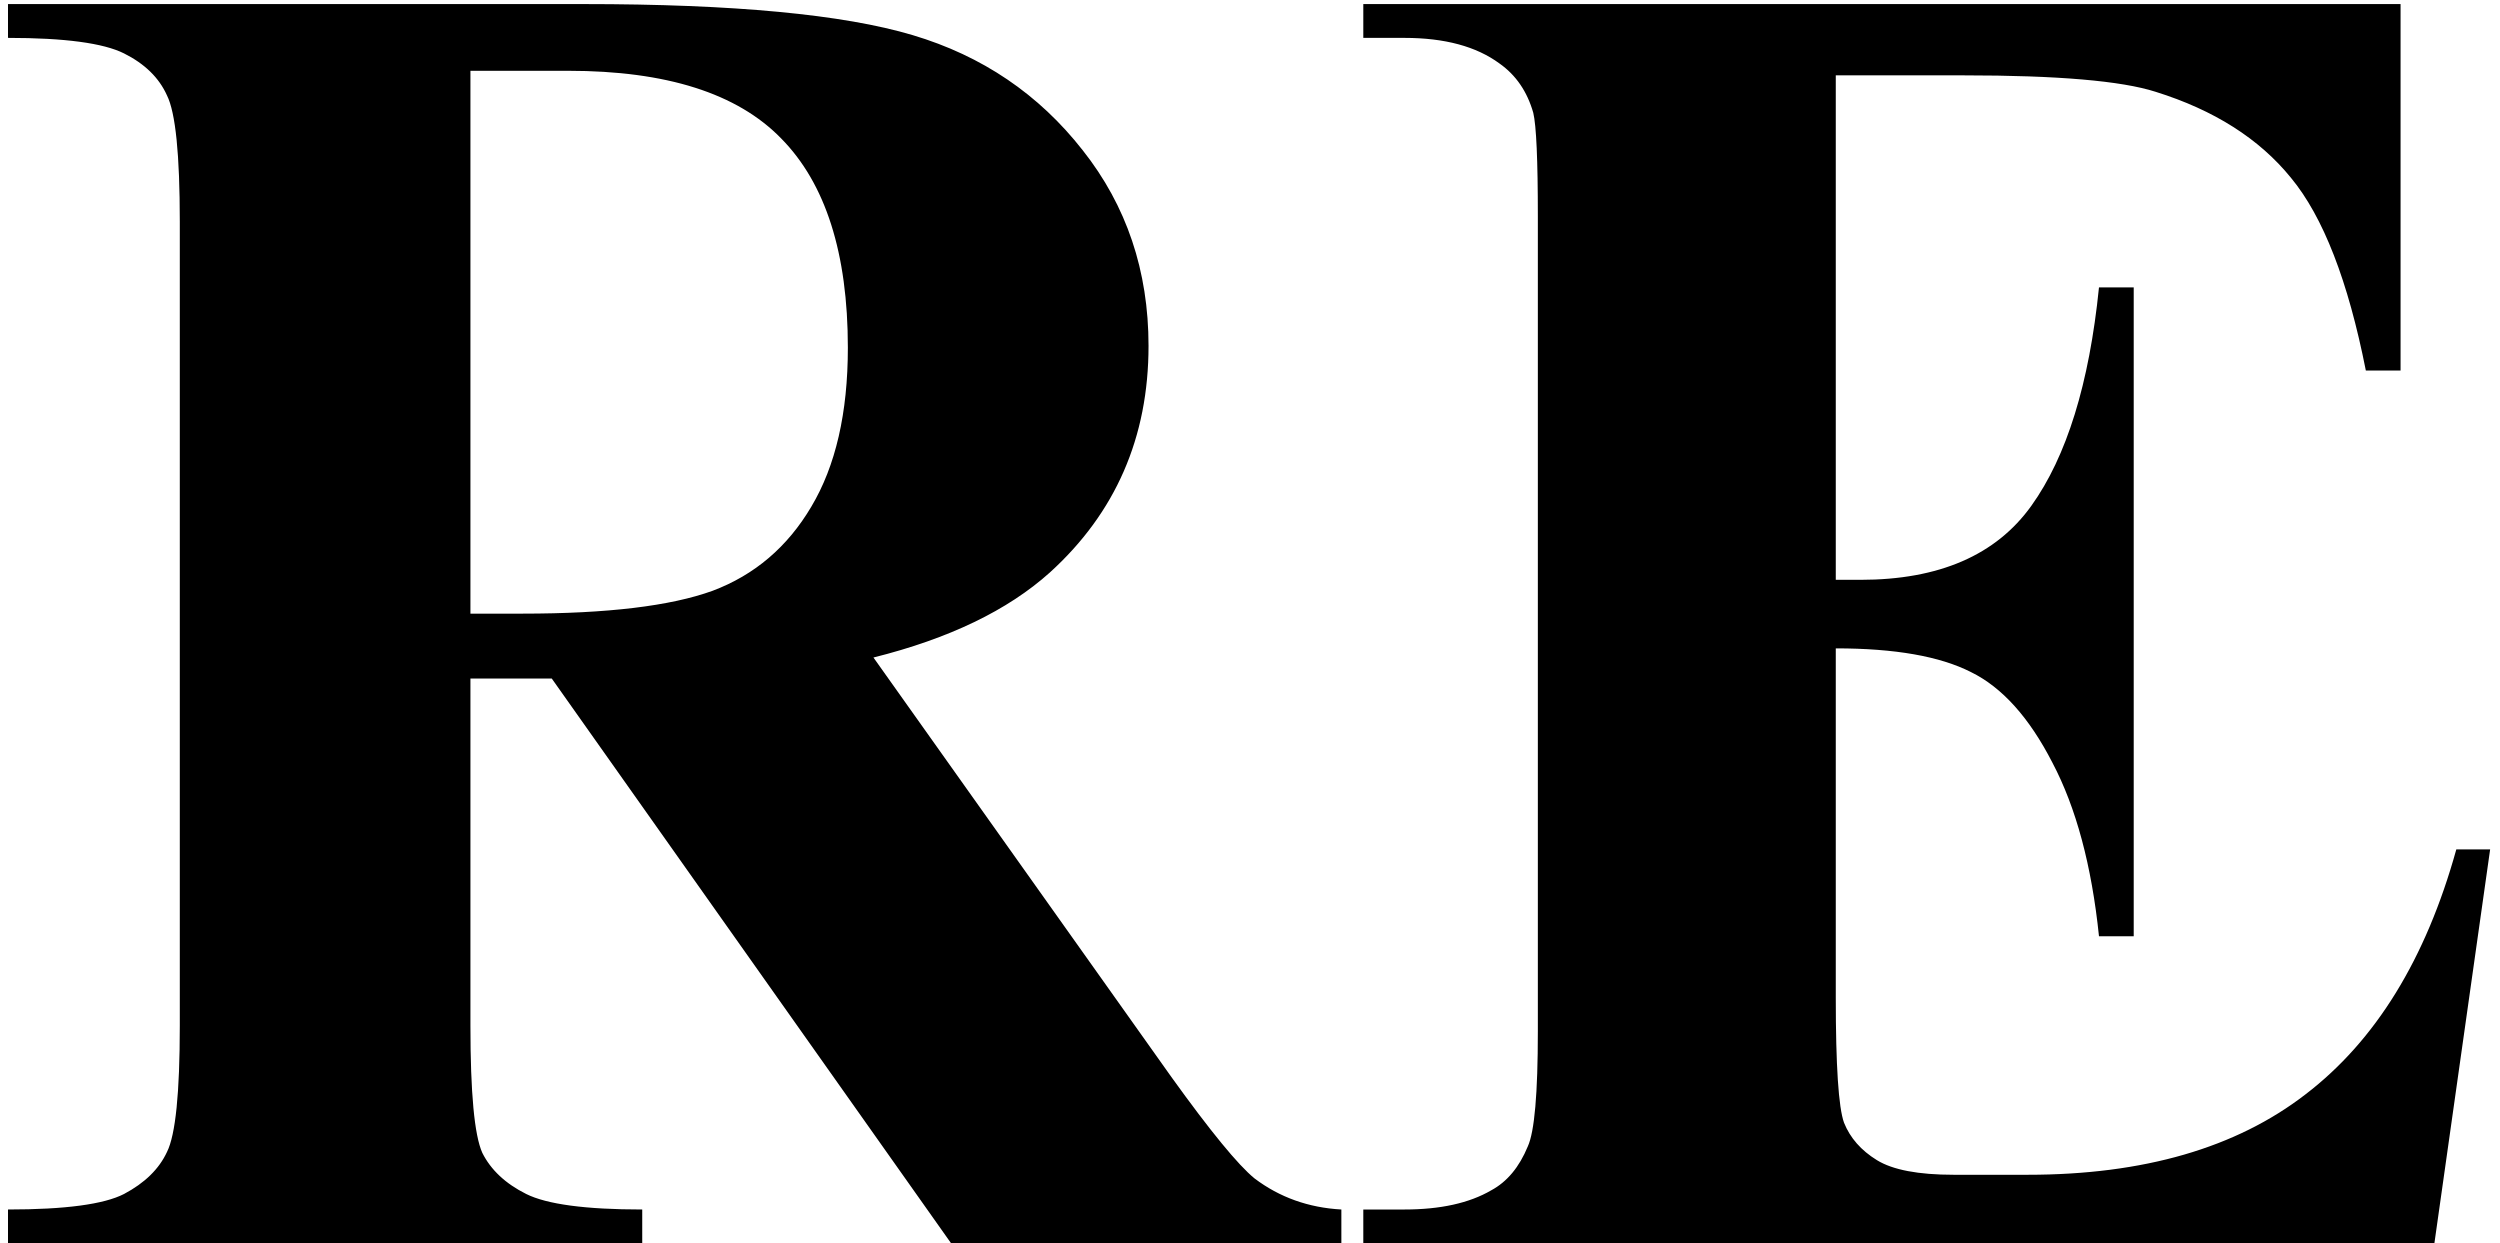 <svg width="187" height="93" viewBox="0 0 187 93" fill="none" xmlns="http://www.w3.org/2000/svg">
<path d="M35.188 50.754V76.731C35.188 81.743 35.484 84.911 36.076 86.232C36.714 87.508 37.808 88.534 39.357 89.309C40.907 90.083 43.801 90.471 48.039 90.471V93H0.598V90.471C4.882 90.471 7.775 90.083 9.279 89.309C10.829 88.488 11.9 87.44 12.492 86.164C13.13 84.888 13.449 81.743 13.449 76.731V16.574C13.449 11.561 13.13 8.417 12.492 7.141C11.9 5.819 10.829 4.771 9.279 3.996C7.73 3.221 4.836 2.834 0.598 2.834V0.305H43.664C54.875 0.305 63.078 1.079 68.273 2.629C73.469 4.178 77.707 7.049 80.988 11.242C84.269 15.389 85.91 20.266 85.91 25.871C85.91 32.707 83.449 38.358 78.527 42.824C75.383 45.65 70.985 47.769 65.334 49.182L87.619 80.559C90.536 84.615 92.609 87.144 93.84 88.147C95.708 89.559 97.873 90.334 100.334 90.471V93H71.144L41.272 50.754H35.188ZM35.188 5.295V45.9H39.084C45.419 45.9 50.158 45.331 53.303 44.191C56.447 43.007 58.908 40.91 60.685 37.902C62.508 34.849 63.42 30.884 63.42 26.008C63.42 18.944 61.757 13.726 58.43 10.354C55.148 6.981 49.839 5.295 42.502 5.295H35.188ZM137.316 5.637V43.371H139.162C145.041 43.371 149.302 41.525 151.945 37.834C154.589 34.143 156.275 28.697 157.004 21.496H159.602V70.031H157.004C156.457 64.745 155.295 60.415 153.518 57.043C151.786 53.671 149.758 51.415 147.434 50.275C145.109 49.09 141.737 48.498 137.316 48.498V74.611C137.316 79.716 137.521 82.837 137.932 83.977C138.387 85.116 139.208 86.05 140.393 86.779C141.577 87.508 143.492 87.873 146.135 87.873H151.672C160.331 87.873 167.258 85.868 172.453 81.857C177.694 77.847 181.454 71.74 183.732 63.537H186.262L182.092 93H101.975V90.471H105.051C107.74 90.471 109.904 89.992 111.545 89.035C112.73 88.397 113.641 87.303 114.279 85.754C114.781 84.66 115.031 81.789 115.031 77.141V16.164C115.031 11.971 114.917 9.396 114.689 8.439C114.234 6.844 113.391 5.614 112.16 4.748C110.428 3.472 108.059 2.834 105.051 2.834H101.975V0.305H179.562V27.717H176.965C175.643 21.018 173.775 16.21 171.359 13.293C168.99 10.376 165.617 8.234 161.242 6.867C158.69 6.047 153.905 5.637 146.887 5.637H137.316Z" fill="black"/>
</svg>
